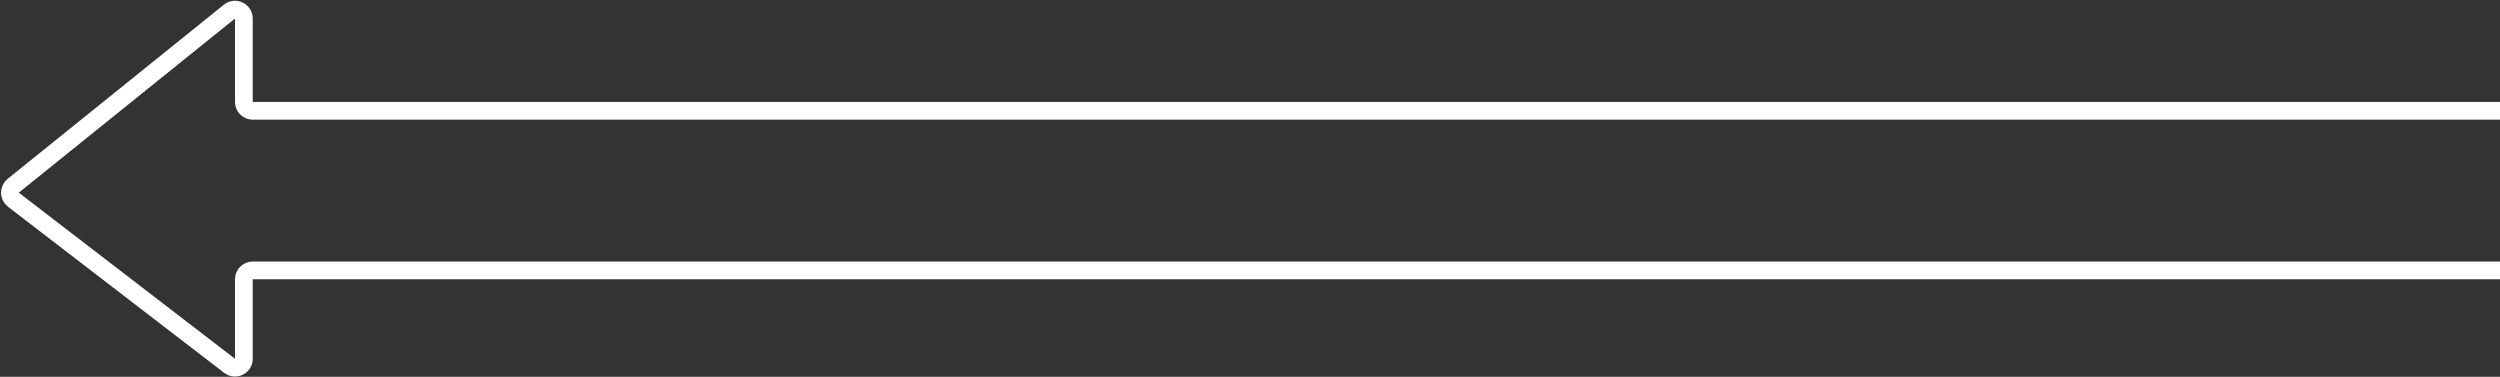<svg width="564" height="85" viewBox="0 0 564 85" fill="none" xmlns="http://www.w3.org/2000/svg">
<rect x="0" y="0" width="564" height="85" fill="#333333" stroke="none"/>
<path d="M564 25H57.013C55.909 25 55.013 24.105 55.013 23V4.179C55.013 2.499 53.067 1.567 51.759 2.621L2.98 41.905C1.971 42.718 1.989 44.26 3.016 45.049L51.795 82.527C53.11 83.538 55.013 82.6 55.013 80.941V63C55.013 61.895 55.909 61 57.013 61H564" stroke="white" stroke-width="4"/>
</svg>
